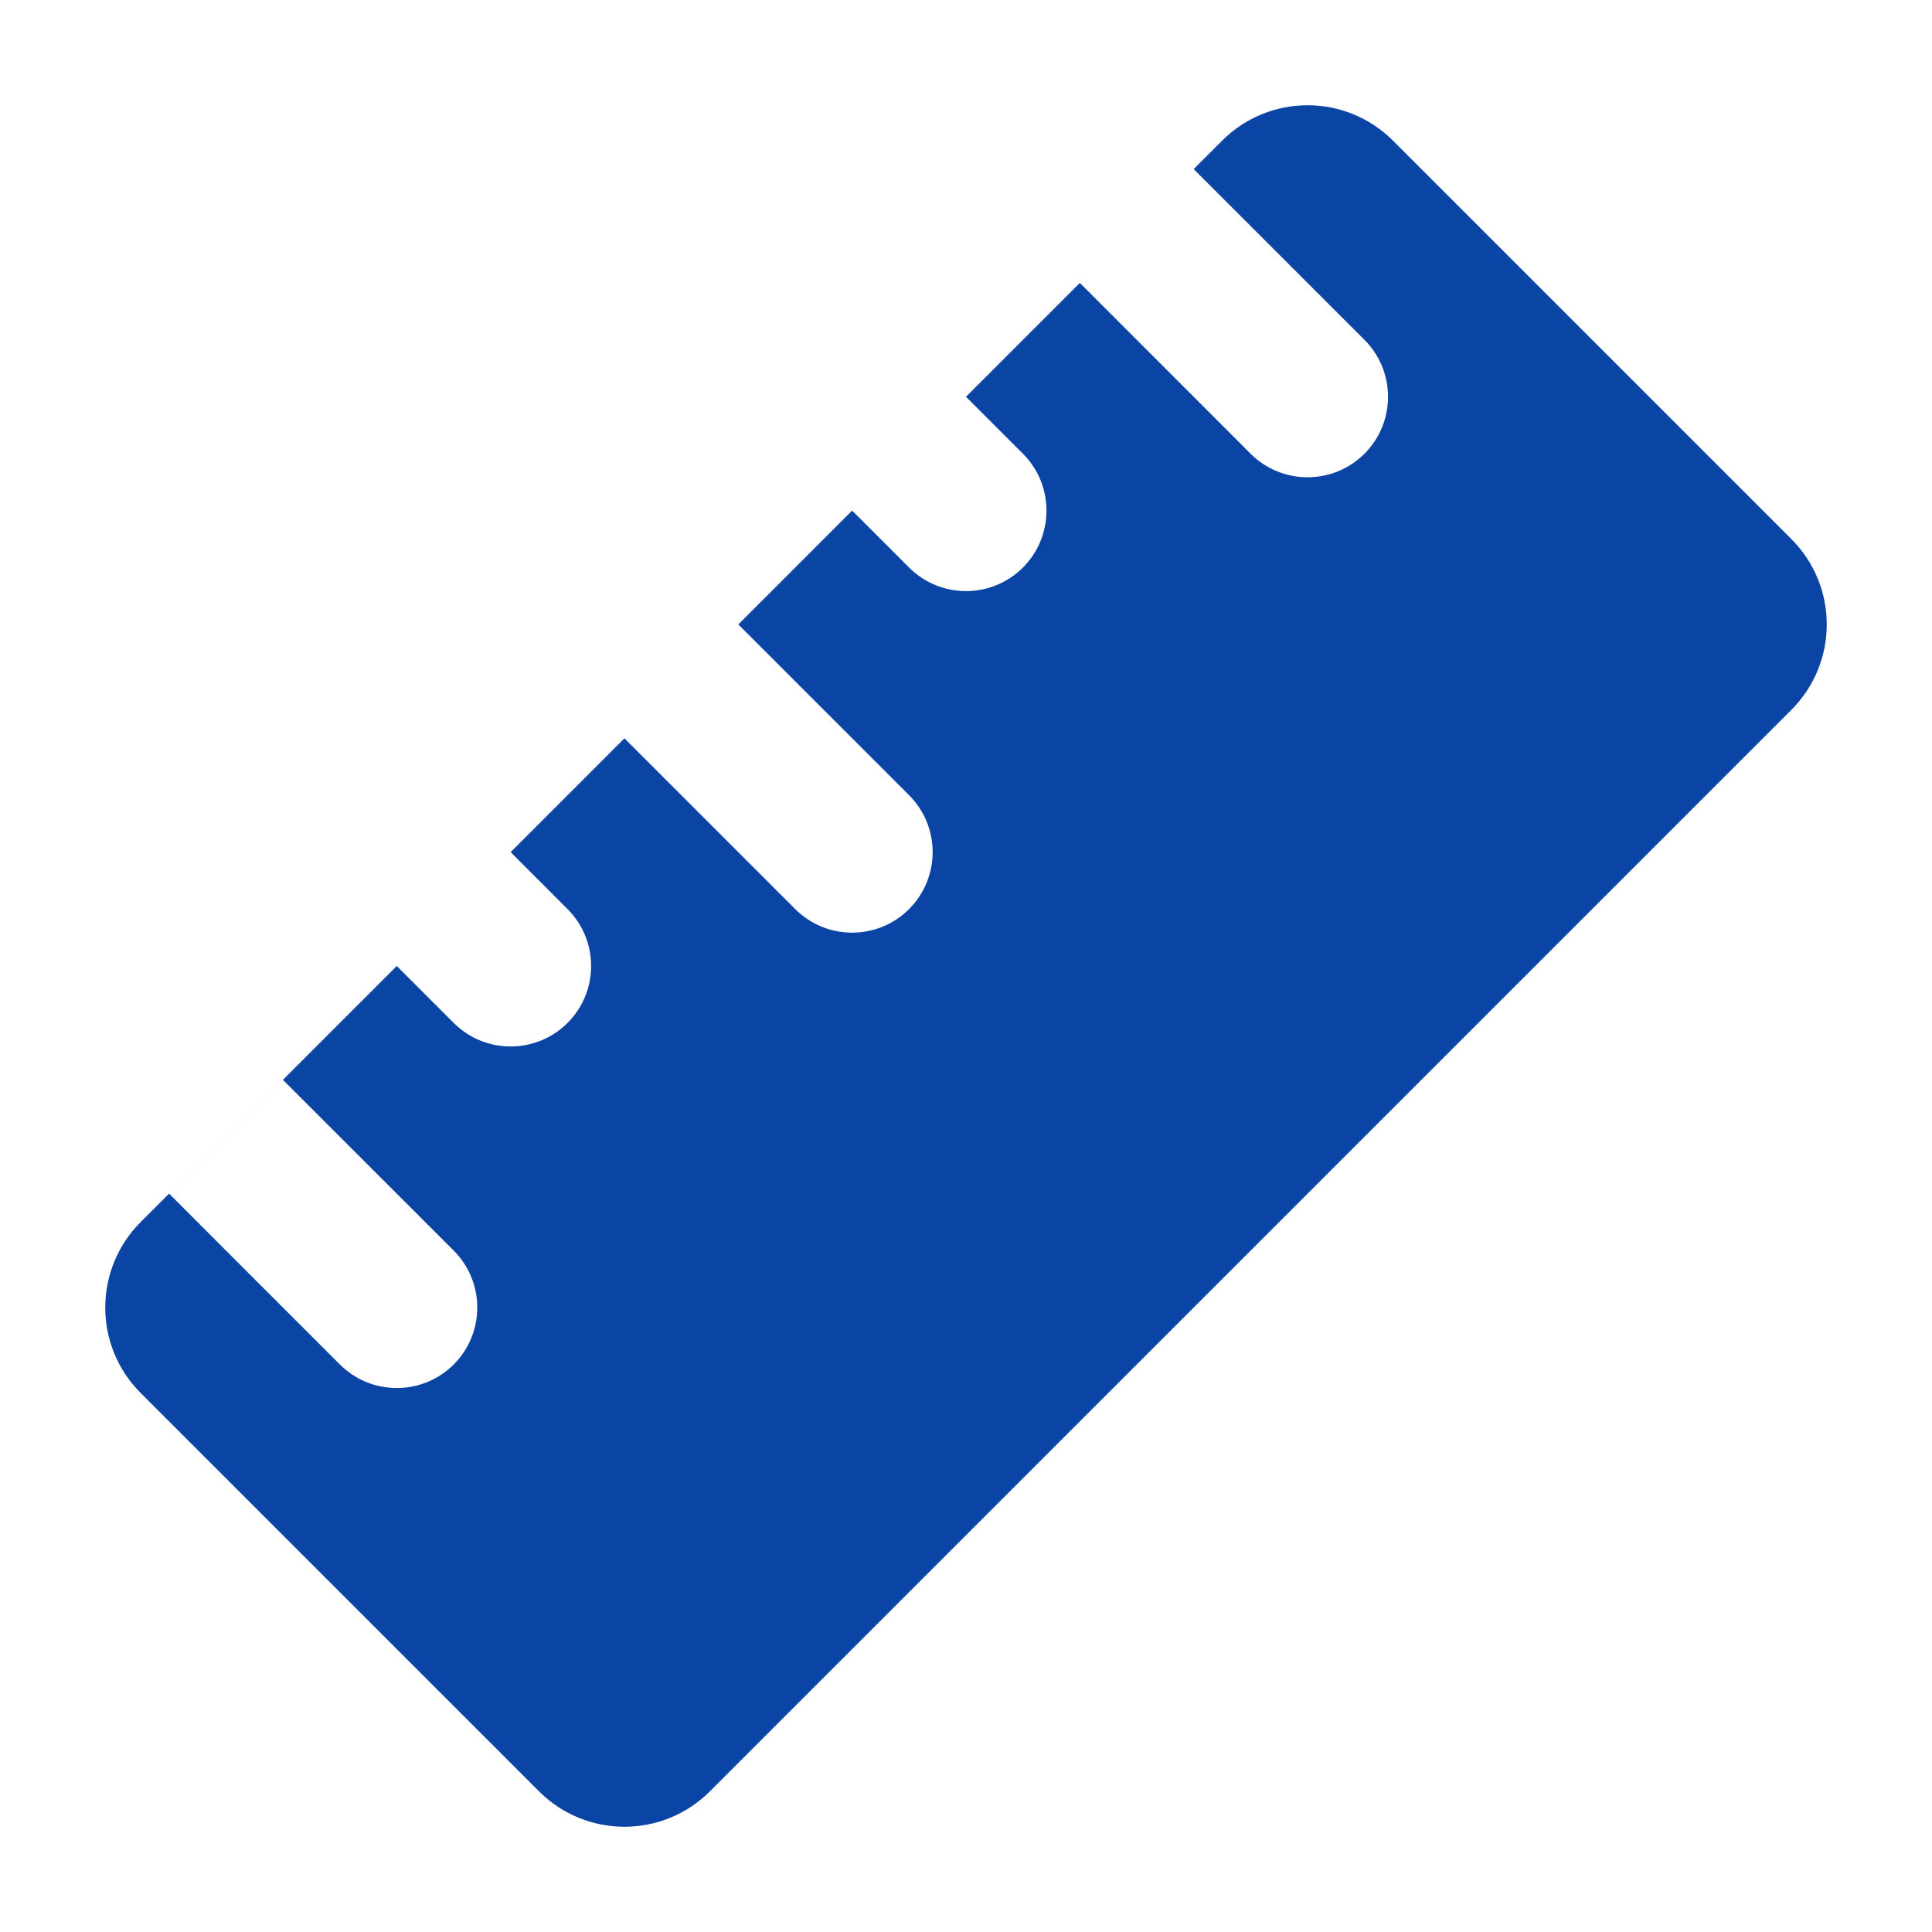 <svg width="32" height="32" viewBox="0 0 32 32" fill="none" xmlns="http://www.w3.org/2000/svg">
<path fill-rule="evenodd" clip-rule="evenodd" d="M14.114 8.457L12.229 10.343L15.057 13.171C15.578 13.692 15.578 14.536 15.057 15.057C14.537 15.578 13.692 15.578 13.171 15.057L10.343 12.229L8.458 14.114L9.4 15.057C9.921 15.578 9.921 16.422 9.4 16.943C8.88 17.463 8.035 17.463 7.515 16.943L6.572 16L2.329 20.242C1.548 21.024 1.548 22.29 2.329 23.071L8.929 29.671C9.71 30.452 10.976 30.452 11.757 29.671L29.671 11.757C30.452 10.976 30.452 9.71 29.671 8.929L23.071 2.329C22.29 1.548 21.024 1.548 20.243 2.329L16 6.572L16.943 7.515C17.463 8.035 17.463 8.88 16.943 9.4C16.422 9.921 15.578 9.921 15.057 9.4L14.114 8.457ZM4.686 17.886L2.801 19.771L5.629 22.6C6.15 23.12 6.994 23.12 7.515 22.6C8.035 22.079 8.035 21.235 7.515 20.714L4.686 17.886ZM19.771 2.801L17.886 4.686L20.714 7.515C21.235 8.035 22.079 8.035 22.6 7.515C23.12 6.994 23.12 6.15 22.6 5.629L19.771 2.801Z" fill="#0A44A5"/>
</svg>
